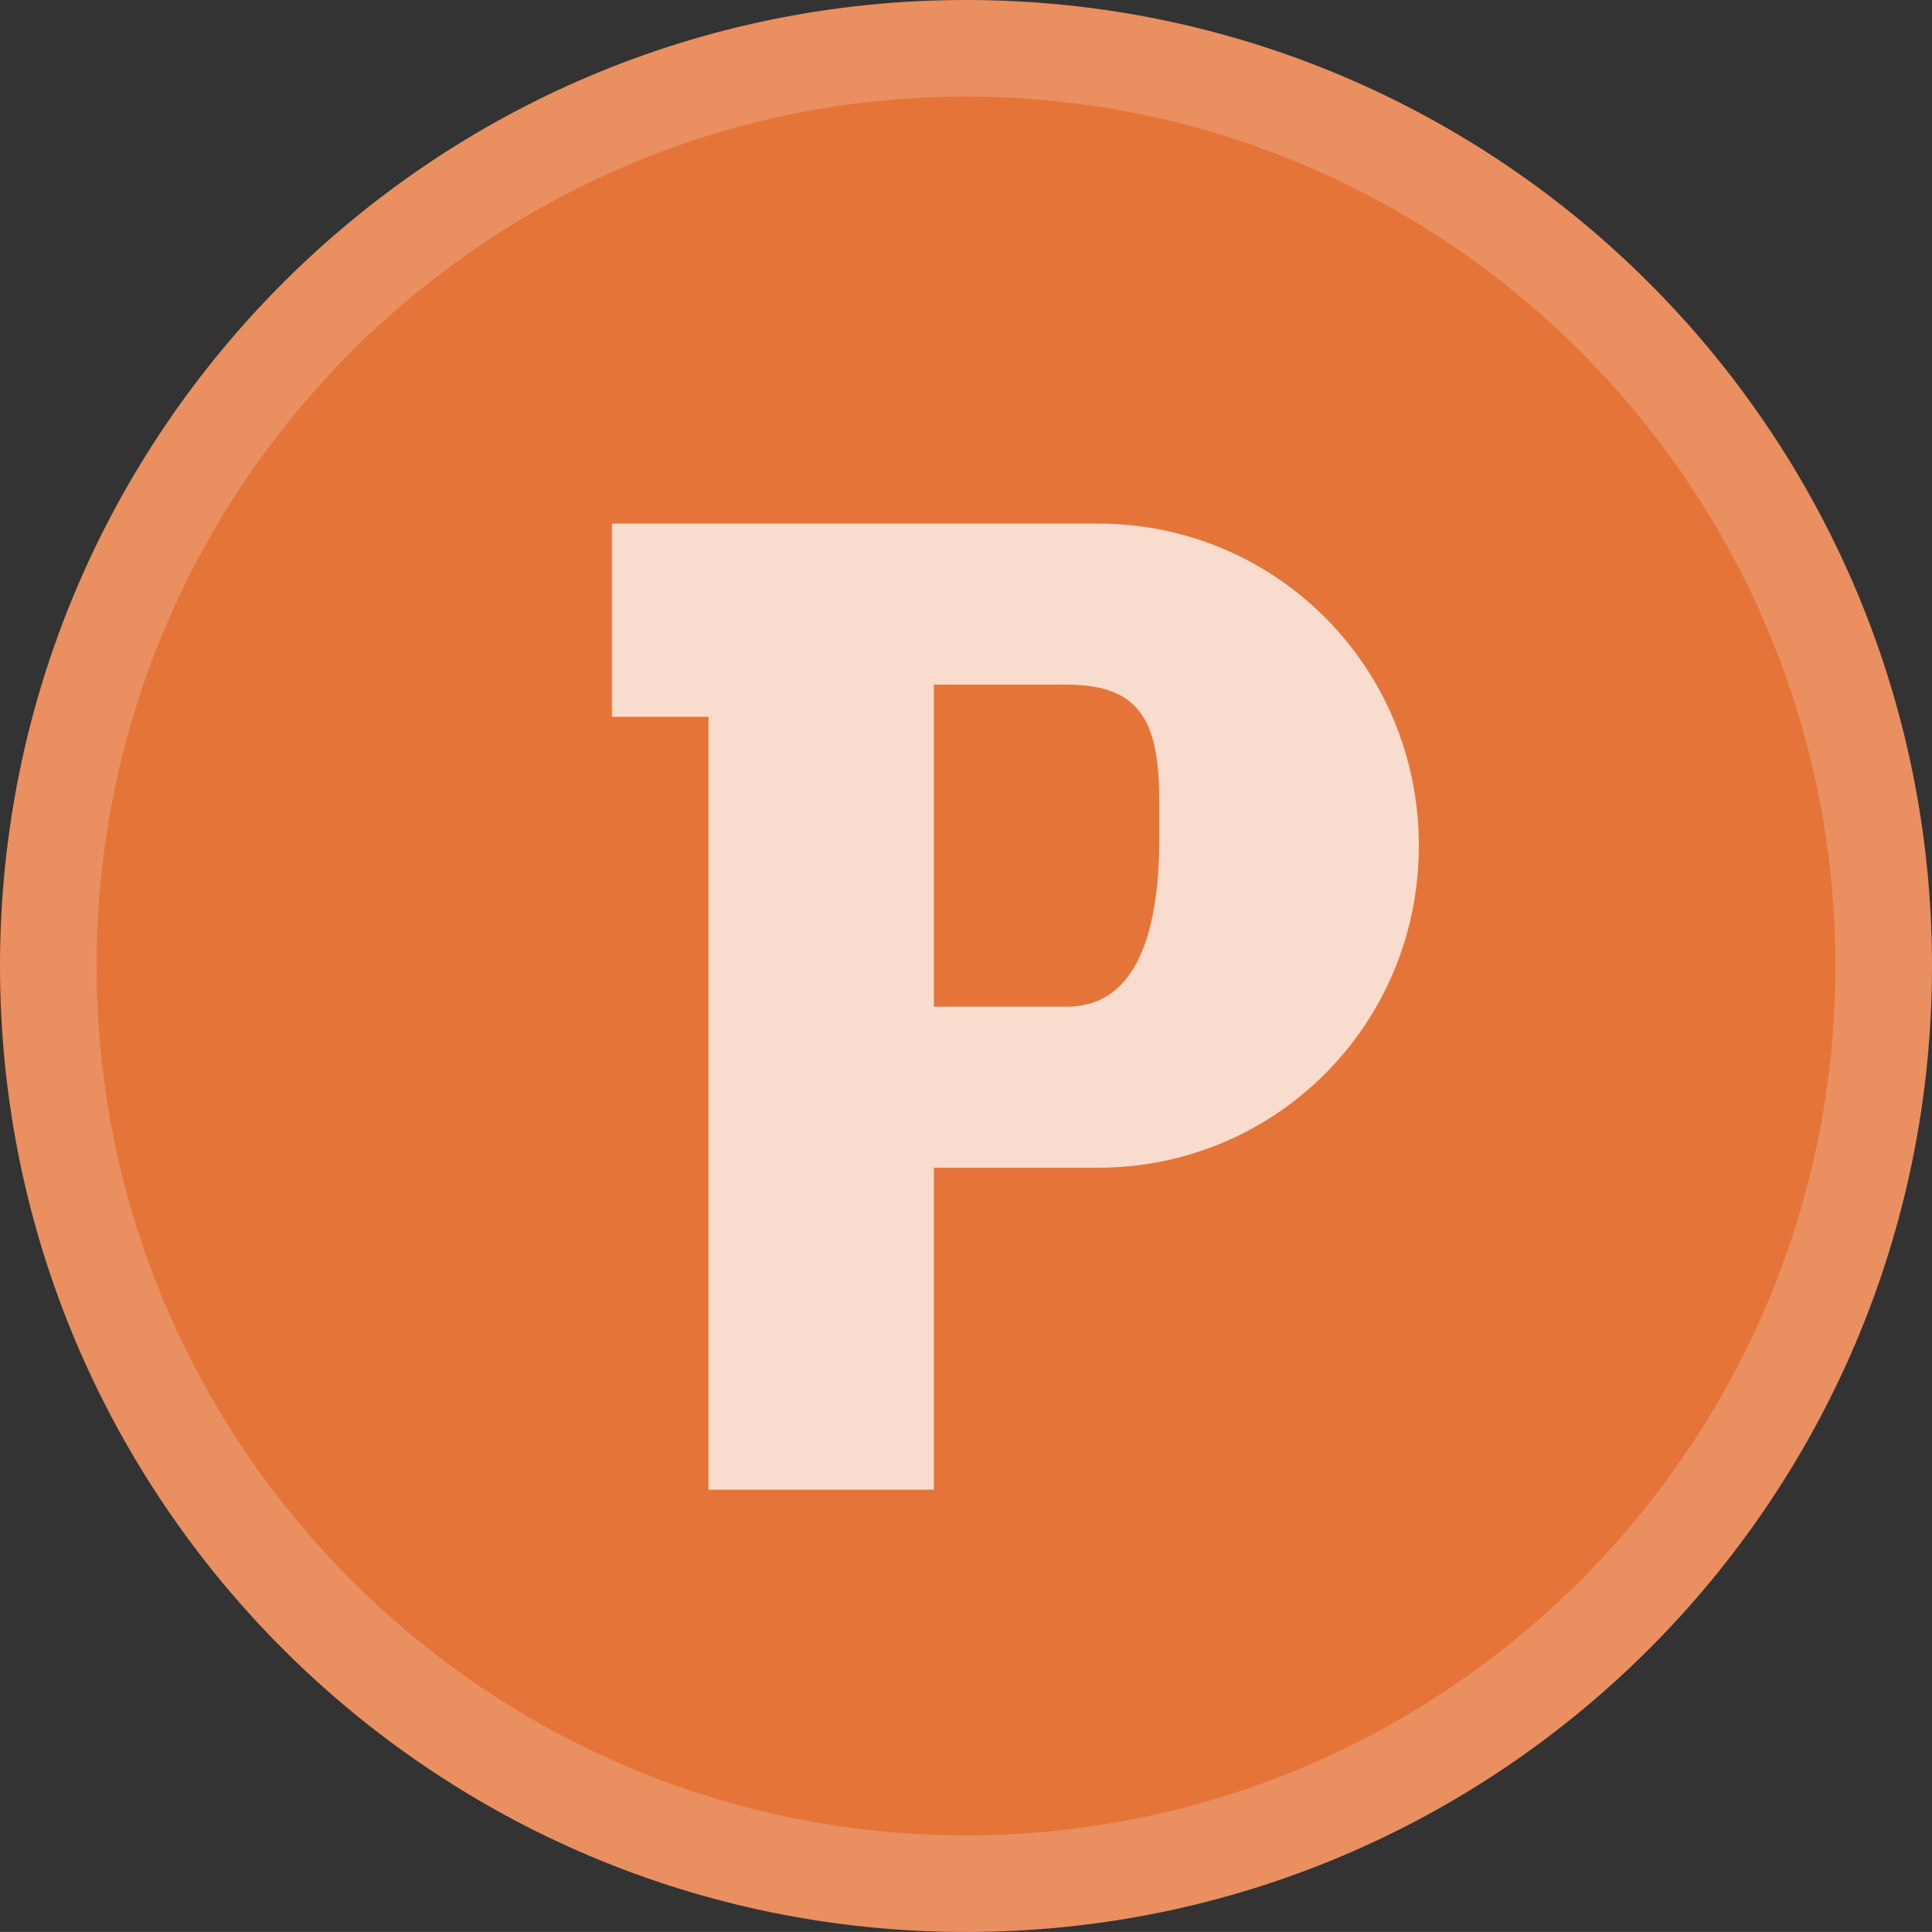 <?xml version="1.0" encoding="utf-8"?>
<!-- Generator: Adobe Illustrator 16.0.0, SVG Export Plug-In . SVG Version: 6.00 Build 0)  -->
<!DOCTYPE svg PUBLIC "-//W3C//DTD SVG 1.1//EN" "http://www.w3.org/Graphics/SVG/1.1/DTD/svg11.dtd">
<svg version="1.1" id="图层_1" xmlns="http://www.w3.org/2000/svg" xmlns:xlink="http://www.w3.org/1999/xlink" x="0px" y="0px"
	 width="59.993px" height="59.992px" viewBox="0 0 59.993 59.992" enable-background="new 0 0 59.993 59.992" xml:space="preserve">
<rect x="0" y="0" width="59.993" height="59.992" fill="#333333" stroke="none"/>
<g>
	<g>
		<path fill-rule="evenodd" clip-rule="evenodd" fill="#E57439" d="M29.996,58.492C14.283,58.492,1.5,45.709,1.5,29.996
			S14.283,1.5,29.996,1.5c15.713,0,28.497,12.783,28.497,28.496S45.709,58.492,29.996,58.492z"/>
		<path fill="#EA8F60" d="M29.996,3c14.886,0,26.997,12.11,26.997,26.996S44.882,56.992,29.996,56.992
			C15.11,56.992,3,44.882,3,29.996S15.11,3,29.996,3 M29.996,0C13.43,0,0,13.43,0,29.996s13.43,29.996,29.996,29.996
			s29.997-13.43,29.997-29.996S46.563,0,29.996,0L29.996,0z"/>
	</g>
	<path opacity="0.75" fill-rule="evenodd" clip-rule="evenodd" fill="#FFFFFF" d="M34.102,16.259h-3.829h-6.638H19v6h3v12.849
		v11.151h7v-10h5.102c5.499,0,9.957-4.43,9.957-10S39.601,16.259,34.102,16.259z M36,26.004c0,2.428-0.475,5.255-2.872,5.255H29v-10
		h4.128c2.397,0,2.872,1.282,2.872,3.71V26.004z"/>
</g>
</svg>
